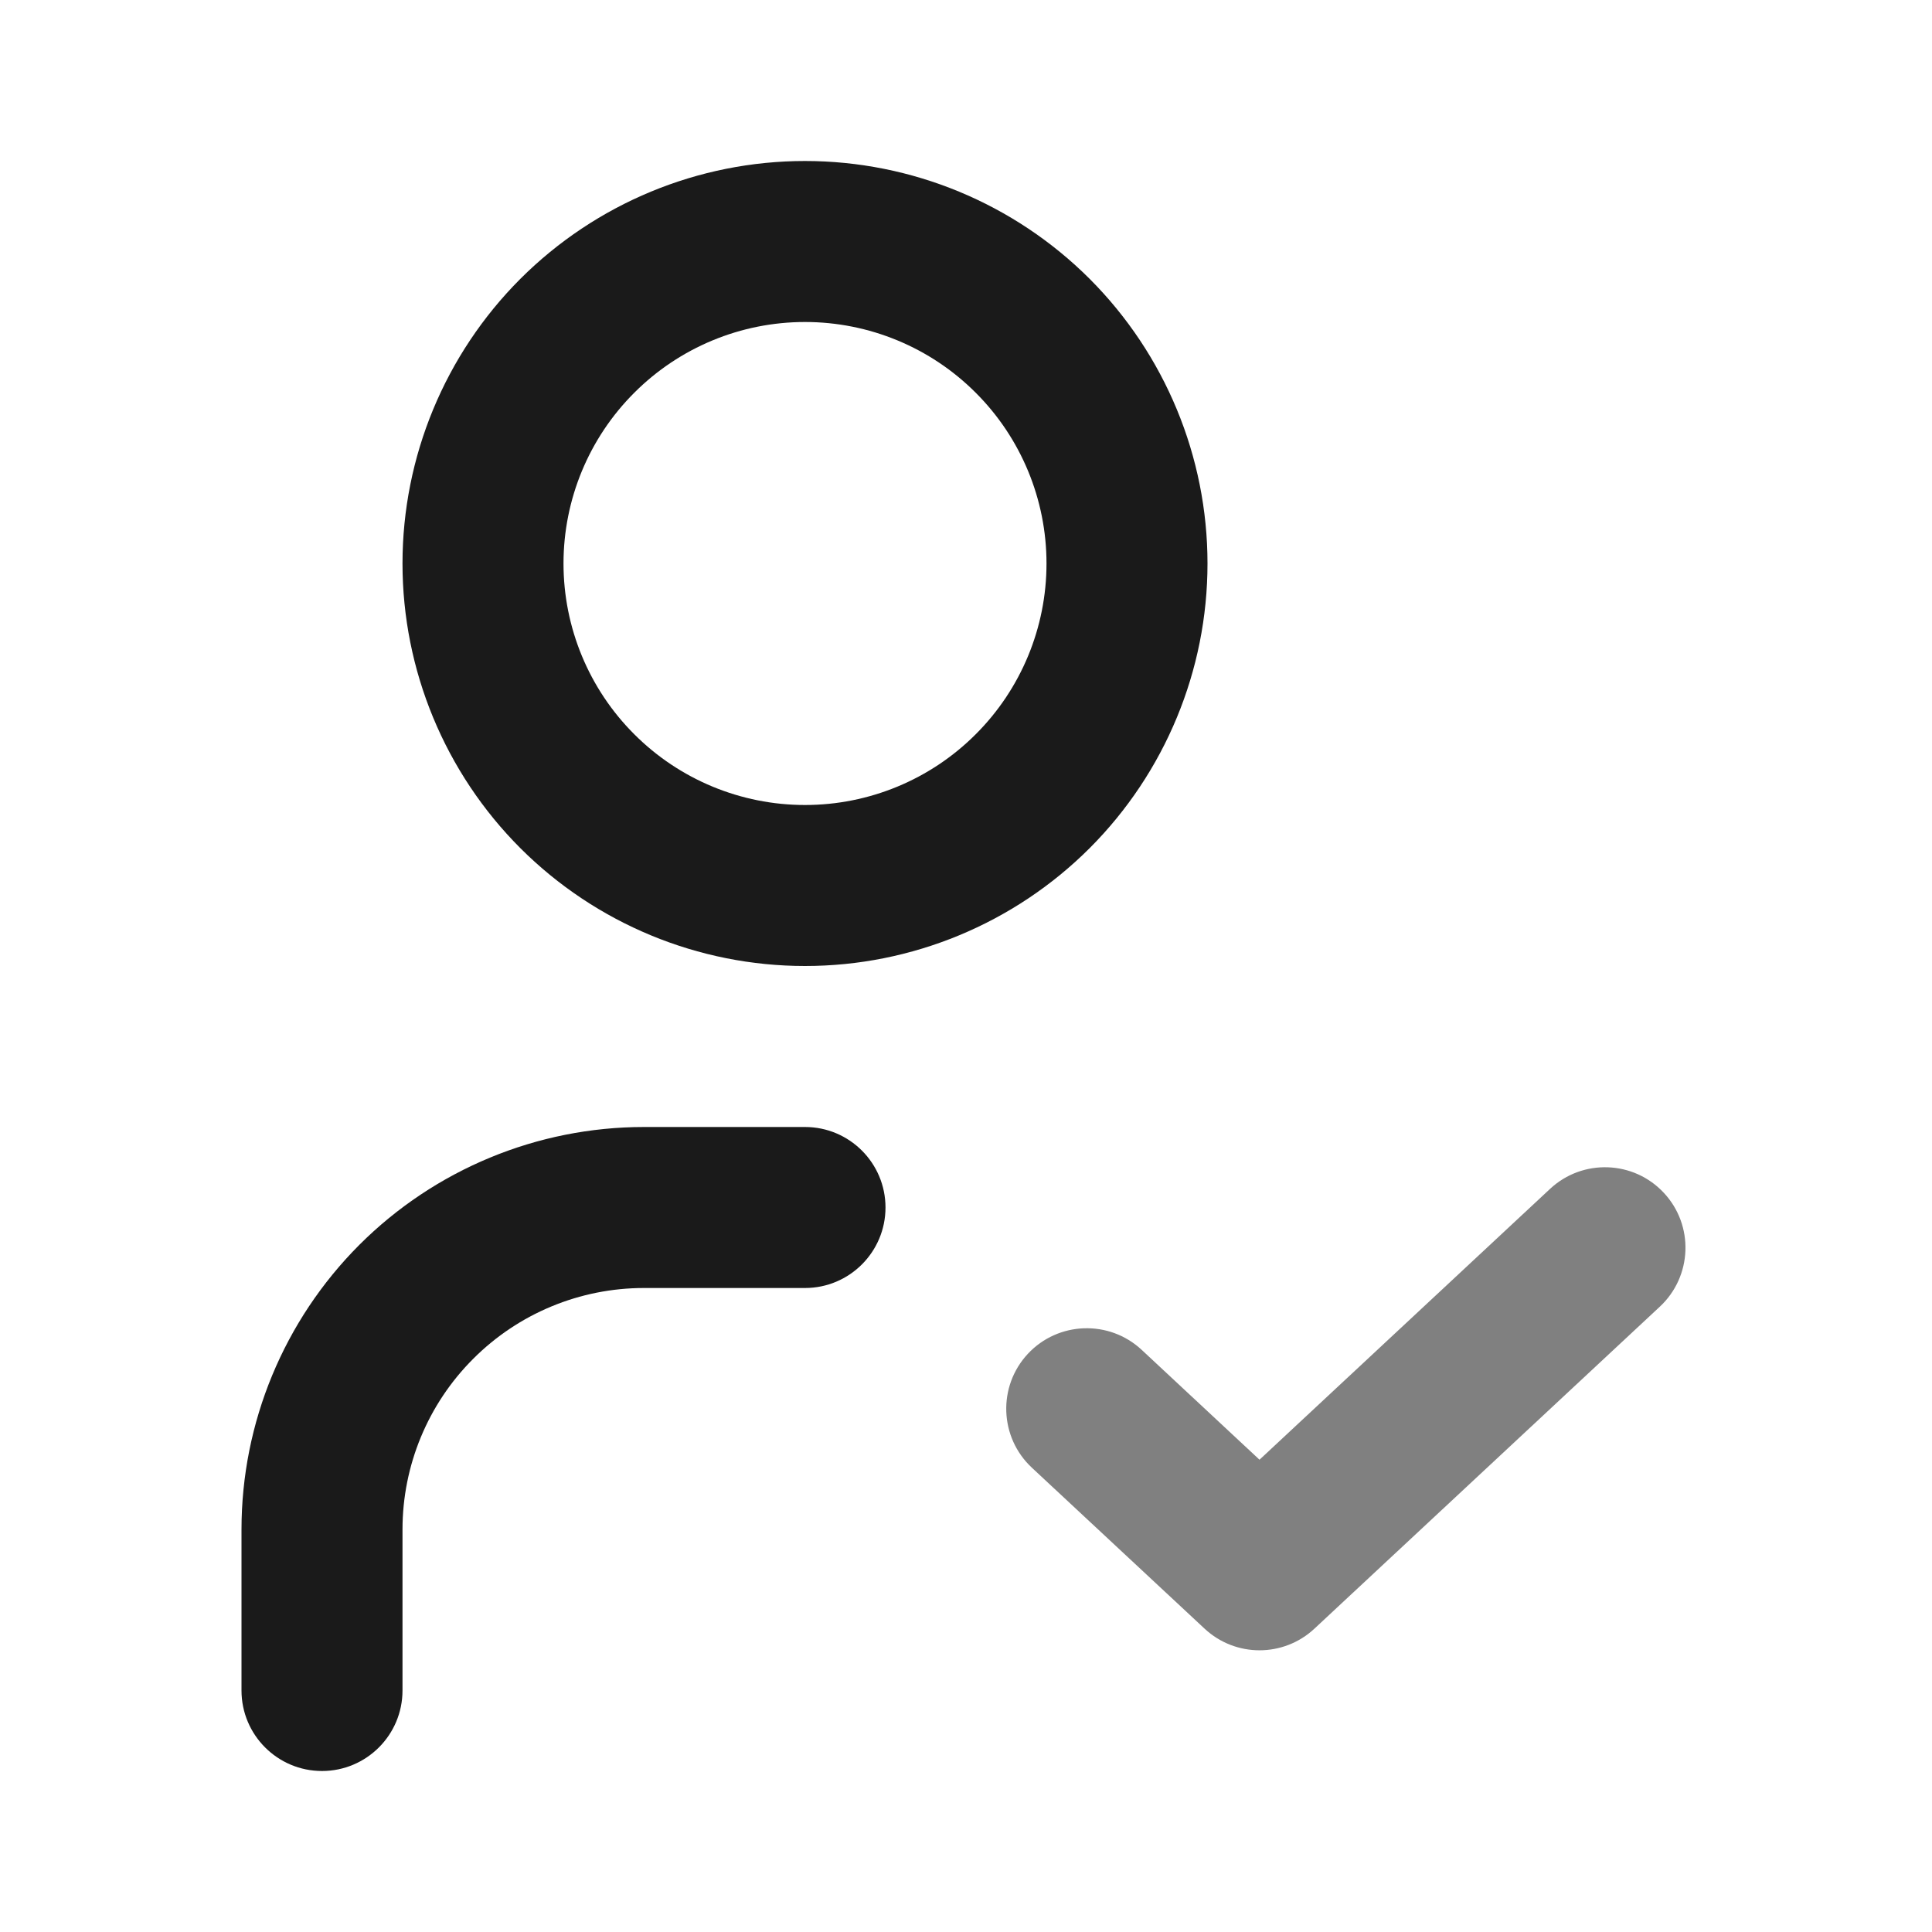 <svg width="24" height="24" viewBox="0 0 24 24" fill="none" xmlns="http://www.w3.org/2000/svg">
<path fill-rule="evenodd" clip-rule="evenodd" d="M6.464 3.464C7.402 2.527 8.674 2 10 2C11.326 2 12.598 2.527 13.536 3.464C14.473 4.402 15 5.674 15 7C15 8.326 14.473 9.598 13.536 10.536C12.598 11.473 11.326 12 10 12C8.674 12 7.402 11.473 6.464 10.536C5.527 9.598 5 8.326 5 7C5 5.674 5.527 4.402 6.464 3.464ZM10 4C9.204 4 8.441 4.316 7.879 4.879C7.316 5.441 7 6.204 7 7C7 7.796 7.316 8.559 7.879 9.121C8.441 9.684 9.204 10 10 10C10.796 10 11.559 9.684 12.121 9.121C12.684 8.559 13 7.796 13 7C13 6.204 12.684 5.441 12.121 4.879C11.559 4.316 10.796 4 10 4Z" fill="#1A1A1A"/>
<path fill-rule="evenodd" clip-rule="evenodd" d="M8 16C7.204 16 6.441 16.316 5.879 16.879C5.316 17.441 5 18.204 5 19V21C5 21.552 4.552 22 4 22C3.448 22 3 21.552 3 21V19C3 17.674 3.527 16.402 4.464 15.464C5.402 14.527 6.674 14 8 14H10C10.552 14 11 14.448 11 15C11 15.552 10.552 16 10 16H8Z" fill="#1A1A1A"/>
<path fill-rule="evenodd" clip-rule="evenodd" d="M20.669 14.818C21.046 15.222 21.023 15.855 20.619 16.232L16.328 20.232C15.944 20.59 15.348 20.59 14.964 20.232L12.818 18.232C12.414 17.855 12.392 17.222 12.768 16.818C13.145 16.414 13.778 16.392 14.182 16.768L15.646 18.133L19.256 14.768C19.66 14.392 20.293 14.414 20.669 14.818Z" fill="#808080"/>
</svg>
